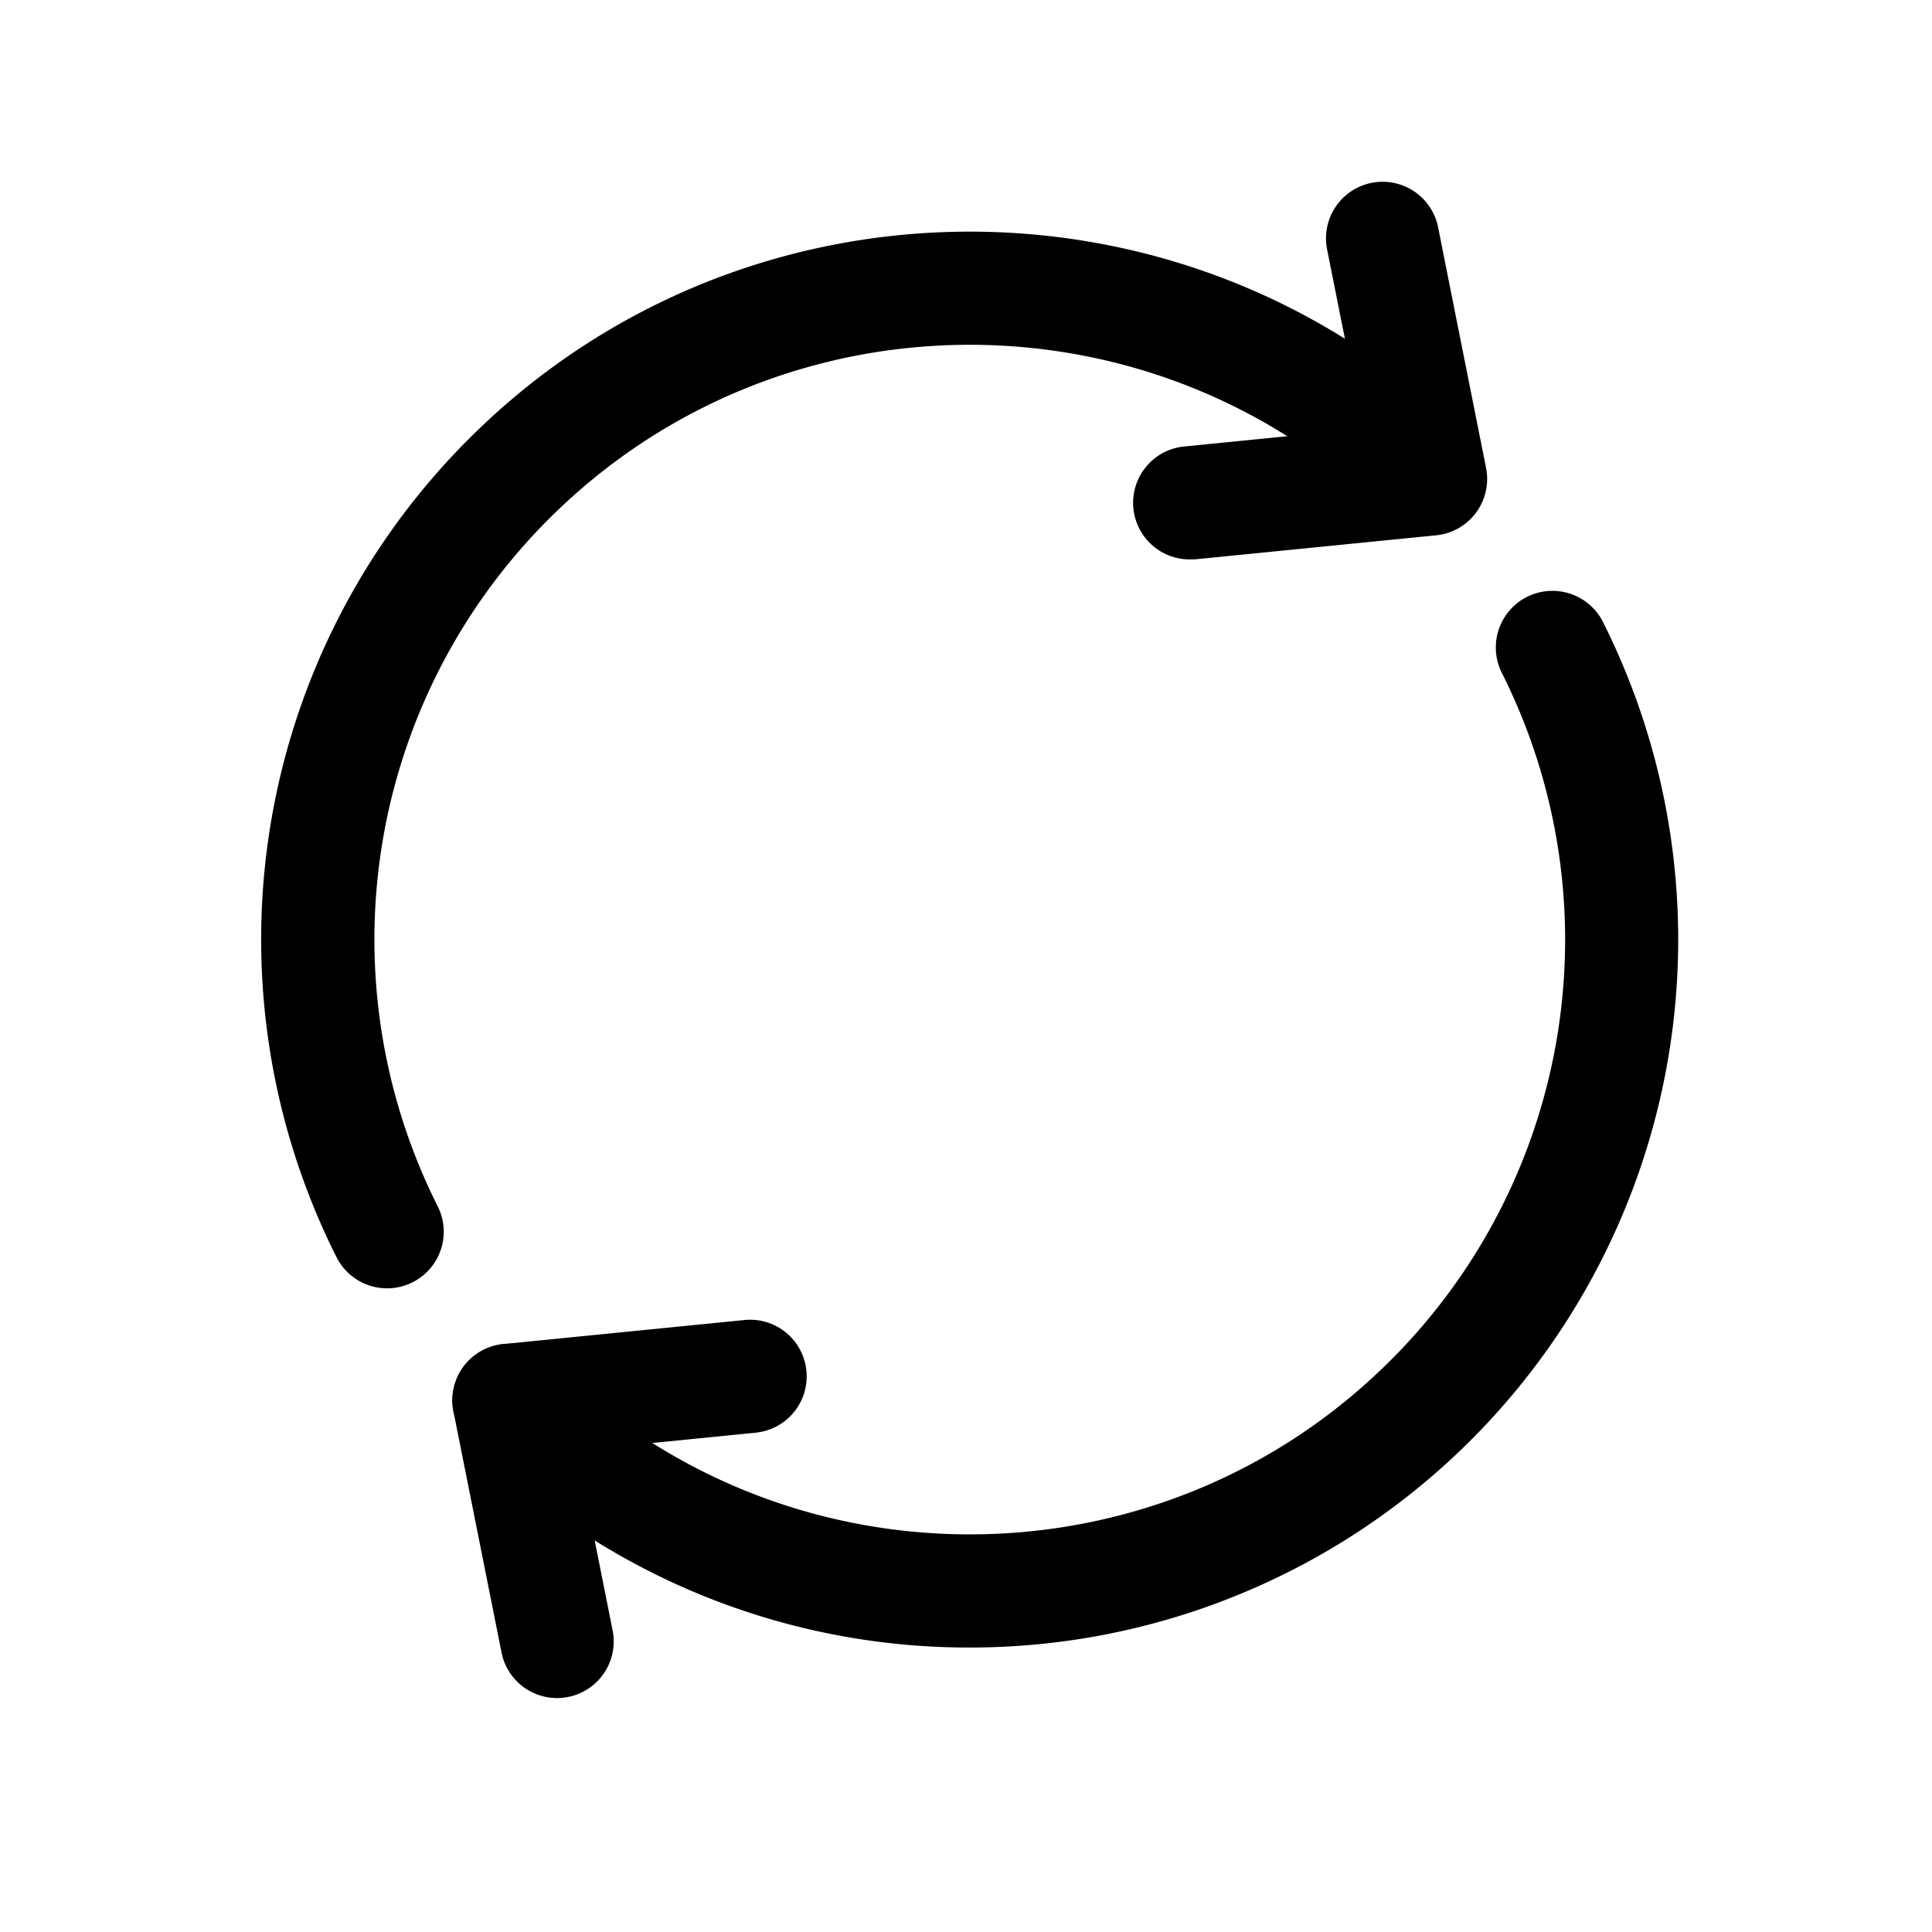 <svg viewBox="0 0 512 512" xmlns="http://www.w3.org/2000/svg">
<title/>
<g data-name="1" id="_1">
<path d="M102.59,341.42a15,15,0,0,1-13.42-8.28,187.41,187.41,0,0,1,35.11-216.86c73.18-73.19,192.26-73.19,265.44,0a15,15,0,0,1-21.21,21.21C307,76,207,76,145.49,137.49A157.45,157.45,0,0,0,116,319.69a15,15,0,0,1-13.4,21.73Z"/>
<path d="M257,436.61a187.1,187.1,0,0,1-132.72-54.88,15,15,0,1,1,21.21-21.22C207,422,307,422,368.51,360.51A157.45,157.45,0,0,0,398,178.31a15,15,0,0,1,26.82-13.45A187.62,187.62,0,0,1,257,436.61Z"/>
<path d="M315.21,148.25a15,15,0,0,1-1.47-29.92l47.43-4.73-9.51-47.67a15,15,0,0,1,29.42-5.86L393.82,124a15,15,0,0,1-13.22,17.86l-63.88,6.37C316.21,148.23,315.71,148.25,315.21,148.25Z"/>
<path d="M147.61,450a15,15,0,0,1-14.7-12.07l-12.74-63.88a15,15,0,0,1,13.23-17.86l63.88-6.37a15,15,0,0,1,3,29.85l-47.43,4.73,9.5,47.67A15,15,0,0,1,147.61,450Z"/>
</g>
</svg>